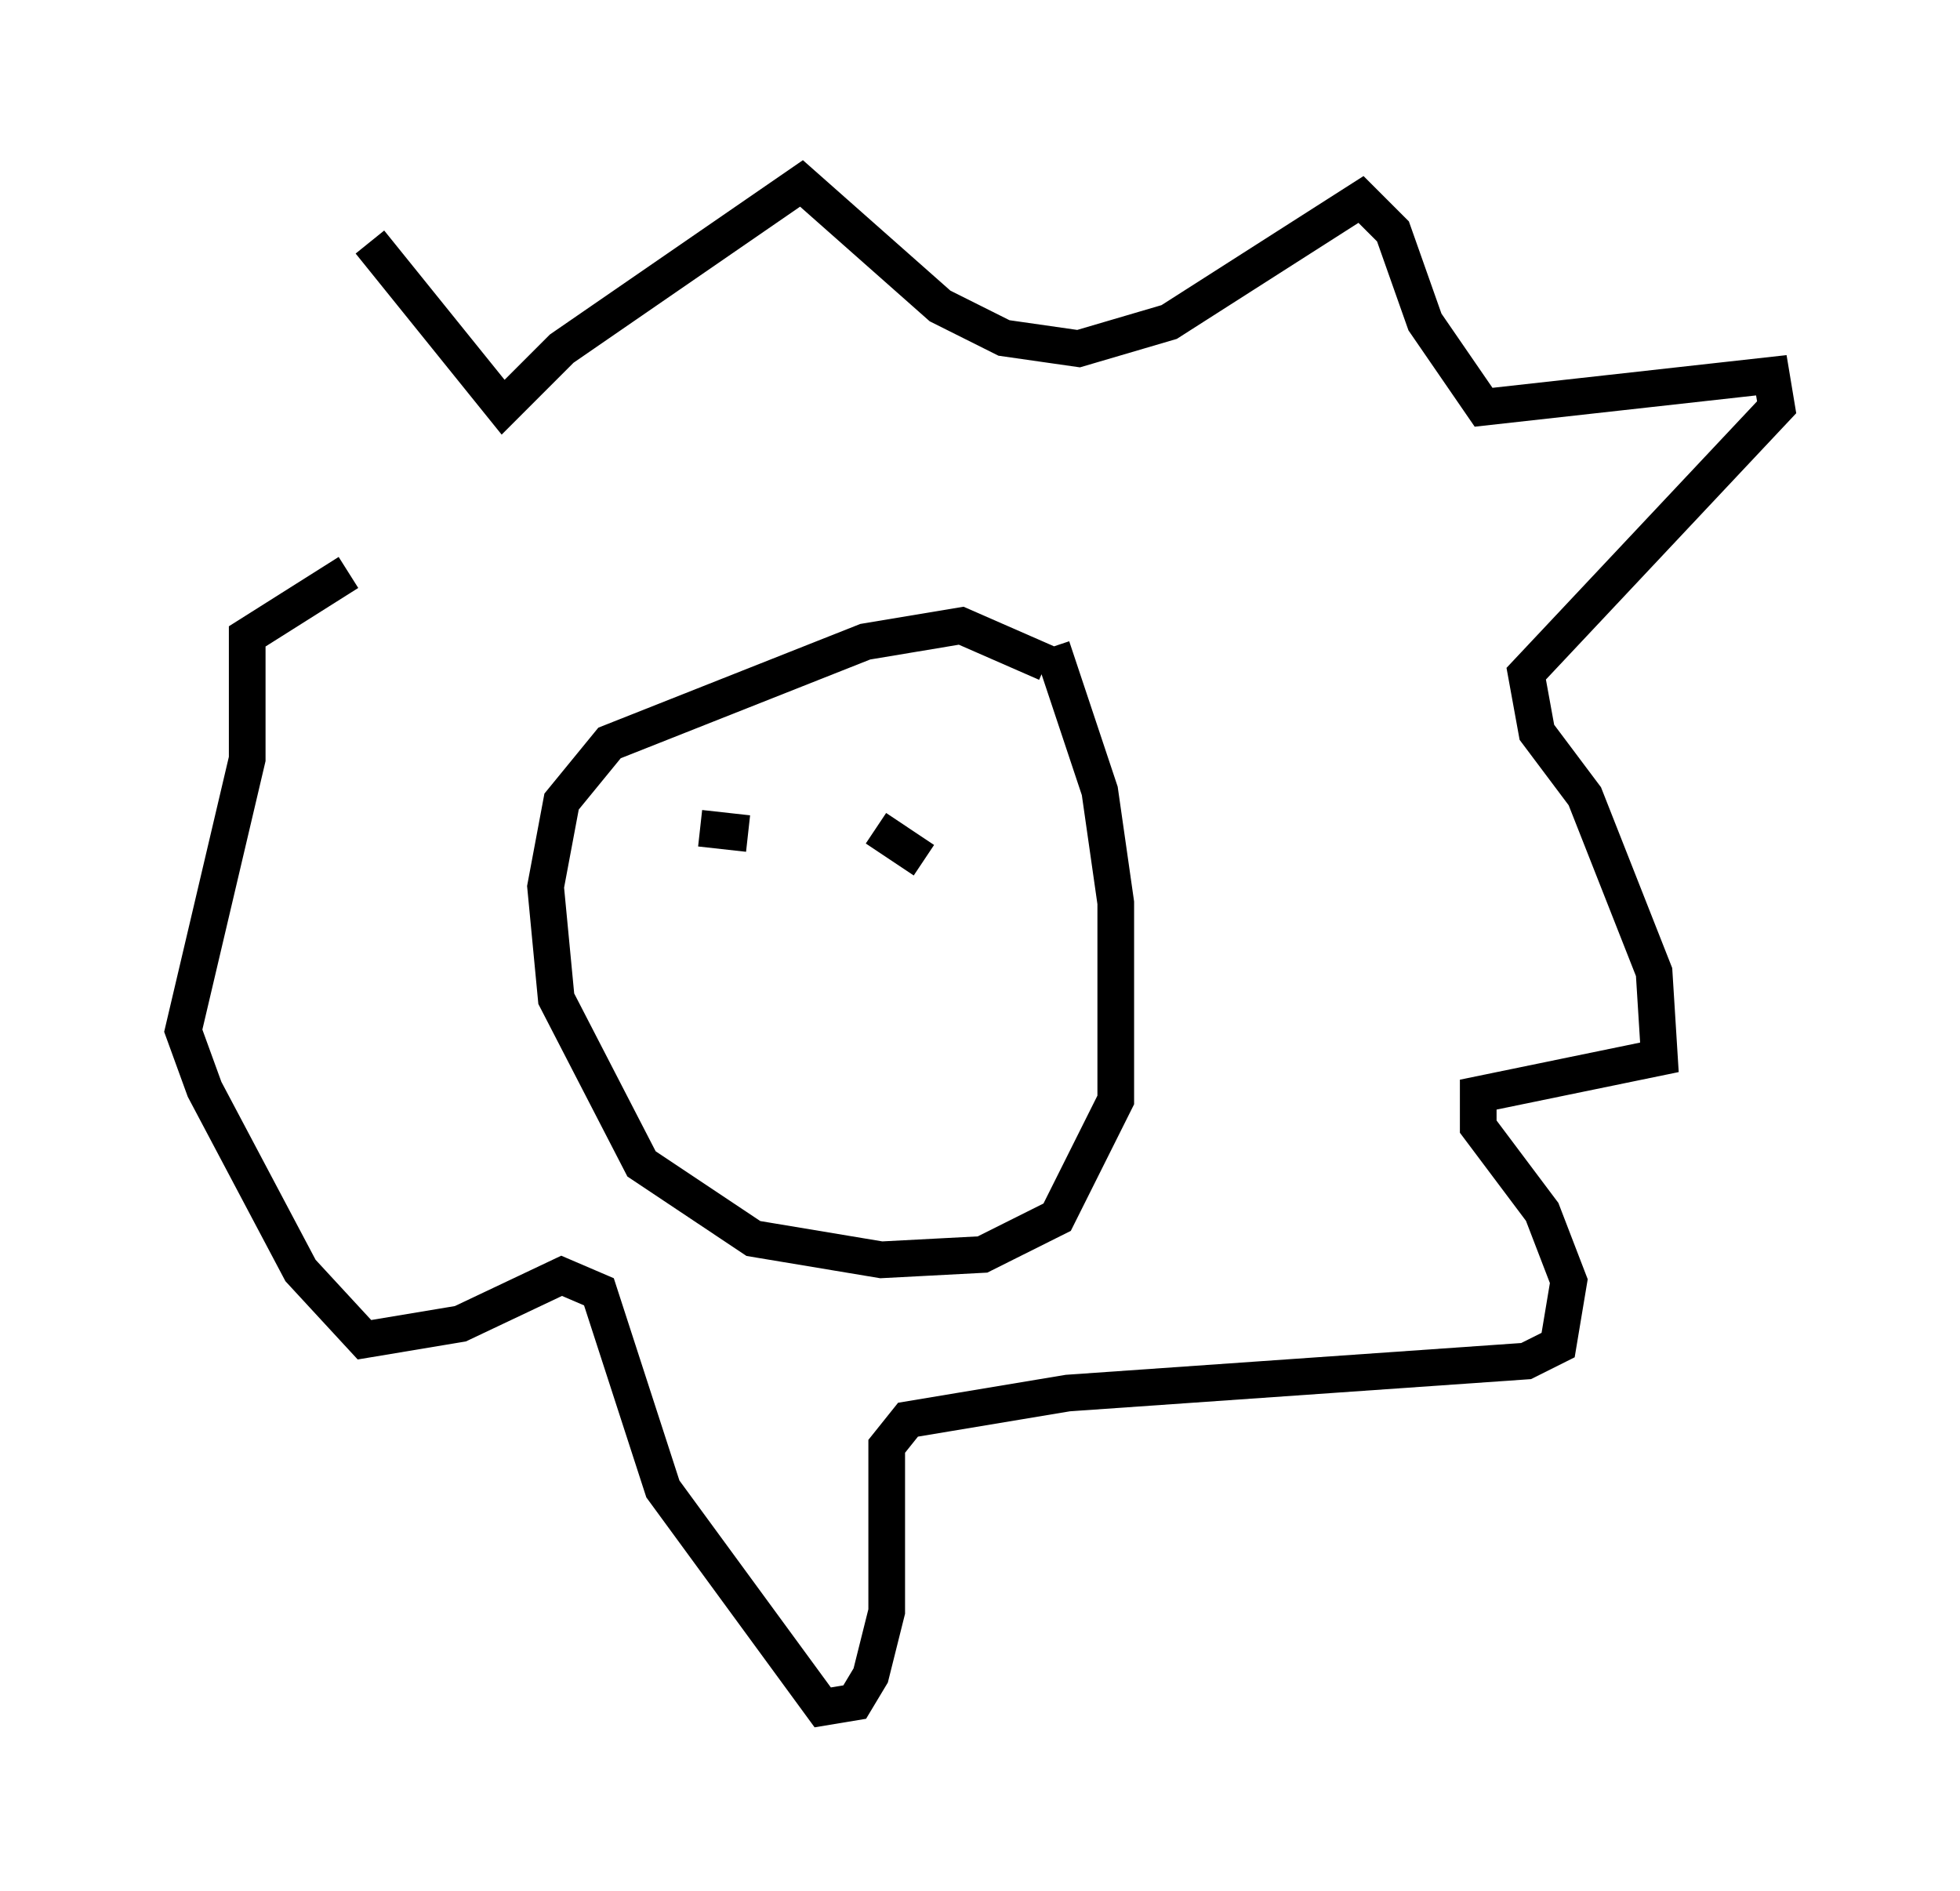 <?xml version="1.0" encoding="utf-8" ?>
<svg baseProfile="full" height="51.542" version="1.1" width="53.43" xmlns="http://www.w3.org/2000/svg" xmlns:ev="http://www.w3.org/2001/xml-events" xmlns:xlink="http://www.w3.org/1999/xlink"><defs /><rect fill="white" height="51.542" width="53.43" x="0" y="0" /><path d="M9.358, 16.039 m0.726, -9.441 l3.631, 4.503 1.598, -1.598 l6.536, -4.503 3.777, 3.341 l1.743, 0.872 2.034, 0.291 l2.469, -0.726 5.229, -3.341 l0.872, 0.872 0.872, 2.469 l1.598, 2.324 7.844, -0.872 l0.145, 0.872 -6.827, 7.263 l0.291, 1.598 1.307, 1.743 l1.888, 4.793 0.145, 2.324 l-4.939, 1.017 0.0, 0.872 l1.743, 2.324 0.726, 1.888 l-0.291, 1.743 -0.872, 0.436 l-12.492, 0.872 -4.358, 0.726 l-0.581, 0.726 0.0, 4.503 l-0.436, 1.743 -0.436, 0.726 l-0.872, 0.145 -4.358, -5.955 l-1.743, -5.374 -1.017, -0.436 l-2.76, 1.307 -2.615, 0.436 l-1.743, -1.888 -2.615, -4.939 l-0.581, -1.598 1.743, -7.408 l0.0, -3.341 2.76, -1.743 m19.028, 2.469 l-2.324, -1.017 -2.615, 0.436 l-6.972, 2.76 -1.307, 1.598 l-0.436, 2.324 0.291, 3.05 l2.324, 4.503 3.05, 2.034 l3.486, 0.581 2.76, -0.145 l2.034, -1.017 1.598, -3.196 l0.0, -5.374 -0.436, -3.05 l-1.307, -3.922 m-9.587, 4.939 l1.307, 0.145 m3.486, -0.145 l1.307, 0.872 " fill="none" stroke="black" stroke-width="1" /></svg>
